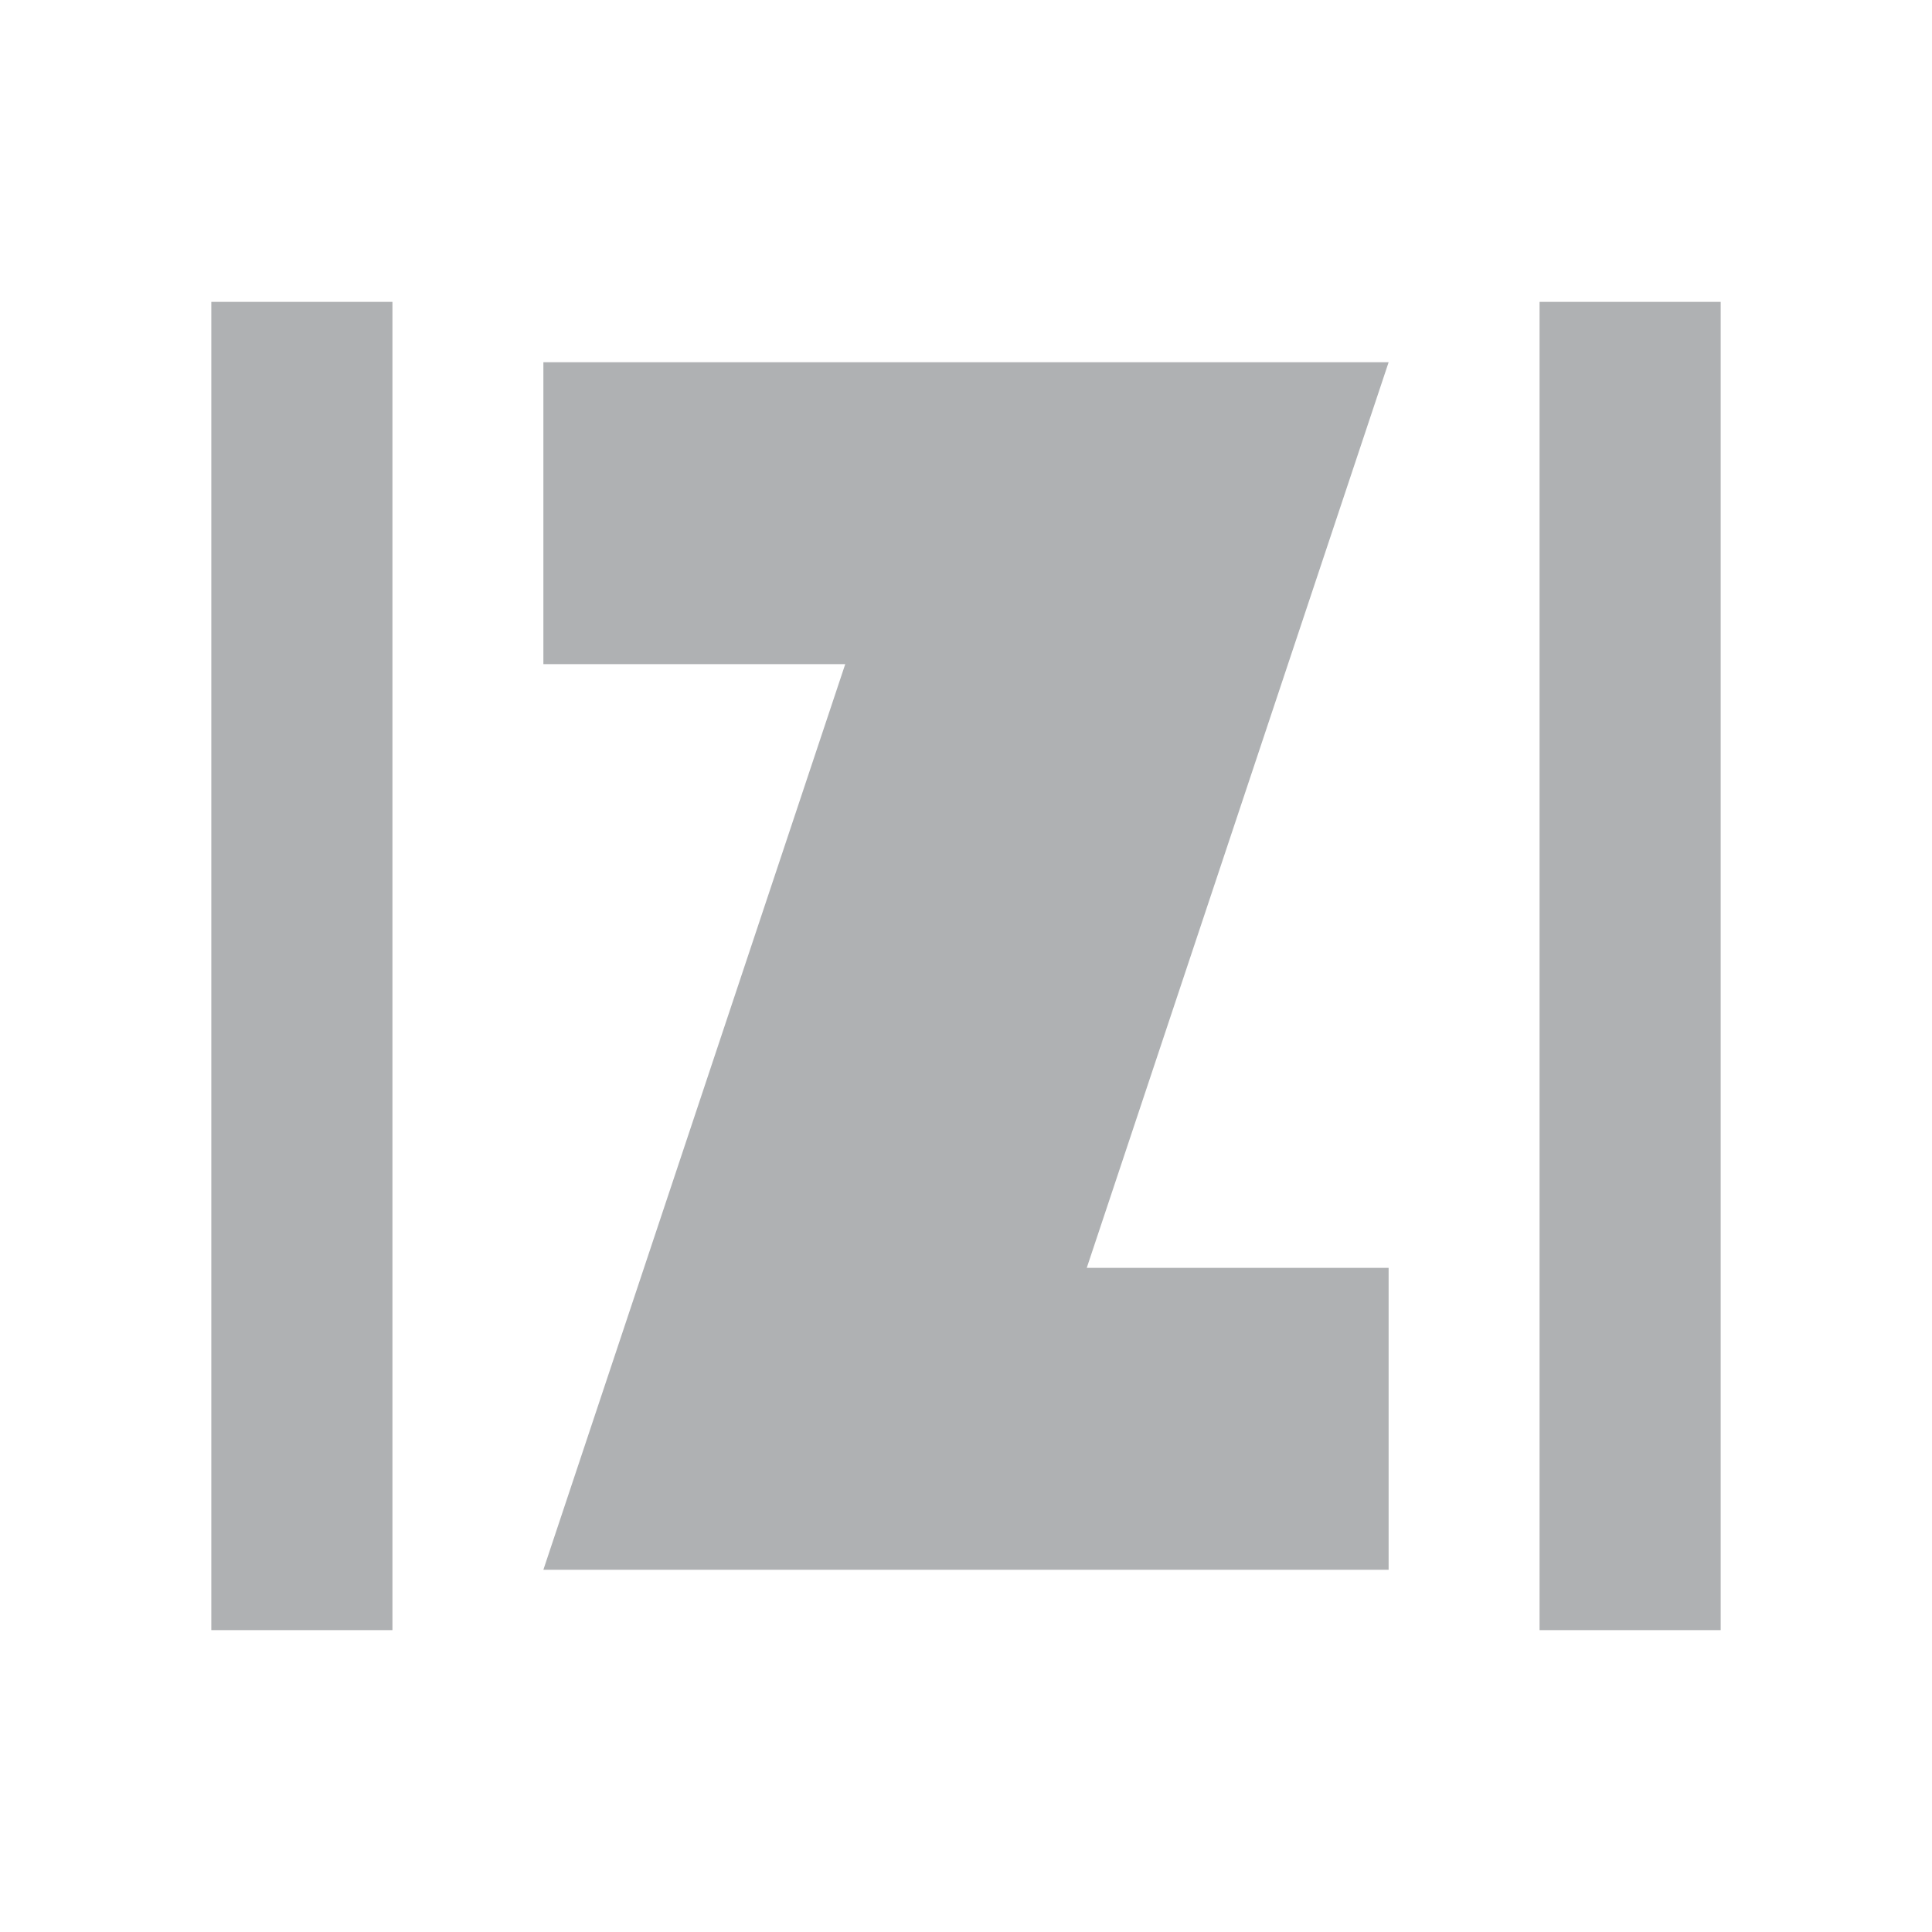 <?xml version="1.0" encoding="UTF-8"?>
<svg width="16" height="16" viewBox="0 0 16 16" fill="none" xmlns="http://www.w3.org/2000/svg">
  <!-- Extremely minimal brackets - just vertical bars at edges -->
  <path d="M2.5 2.5V13.5" stroke="#AFB1B3" stroke-width="1.5"/>
  <path d="M13.5 2.5V13.5" stroke="#AFB1B3" stroke-width="1.5"/>
  
  <!-- Extra large Z filling most of the space -->
  <path d="M11.5 3H4.5V5.5H7L4.5 13H11.5V10.5H9L11.5 3Z" fill="#AFB1B3"/>
</svg>